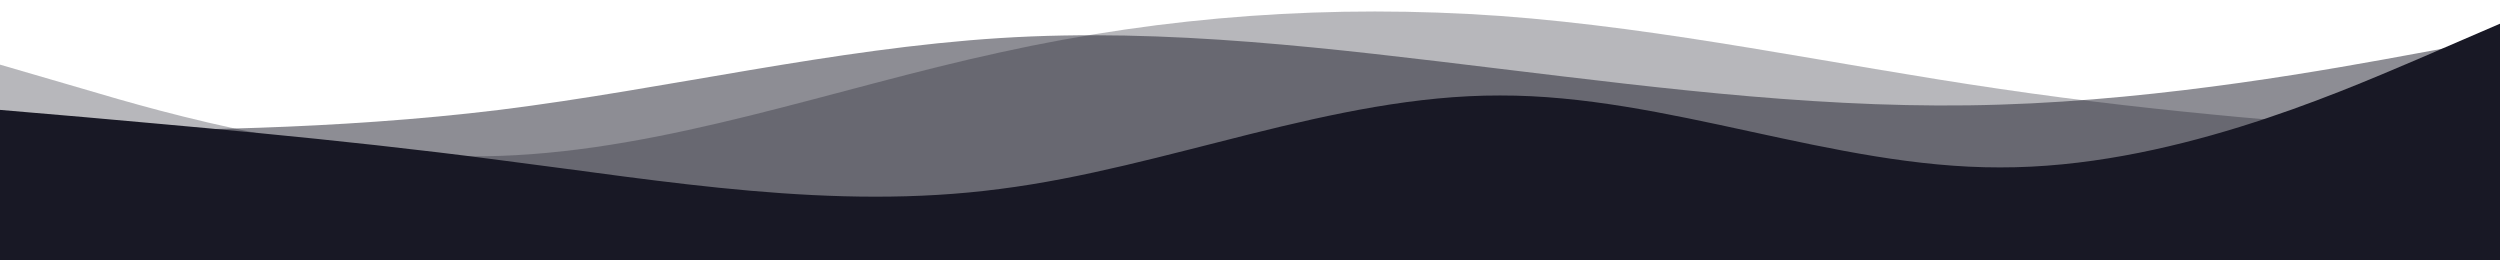 <svg
    xmlns="http://www.w3.org/2000/svg"
    preserveAspectRatio="none"
    viewBox="0 0 1920 200"
>
    <path
        width="100%"
        d="M -0 100.045 L 64 100.045 C 128 100.045 256 100.045 384 84.333 C 512 68.326 640 37.345 768 29.231 C 896 21.117 1024 37.345 1152 52.835 C 1280 68.326 1408 84.554 1536 80.35 C 1664 76.44 1792 52.835 1856 41.033 L 1920 29.231 L 1920 218.068 L -0 218.068 Z"
        fill="#181825"
        opacity="0.49"
    ></path>
    <path
        width="100%"
        d="M 0 49.635 L 64 68.294 C 128 87.303 256 124.094 384 119.714 C 512 115.334 640 68.031 768 40.262 C 896 11.968 1024 3.208 1152 12.23 C 1280 21.603 1408 49.635 1536 68.294 C 1664 87.303 1792 96.063 1856 101.056 L 1920 105.698 L 1920 217.825 L 0 217.825 Z"
        fill="#181825"
        opacity="0.31"
    ></path>
    <path
        width="100%"
        d="M 0 84.4 L 64 89.882 C 128 95.778 256 106.122 384 122.982 C 512 139.222 640 161.978 768 145.118 C 896 128.878 1024 73.022 1152 73.332 C 1280 73.022 1408 128.878 1536 128.568 C 1664 128.878 1792 73.022 1856 45.818 L 1920 18.2 L 1920 216.8 L 0 216.8 Z"
        fill="#181825"
    ></path>
</svg>